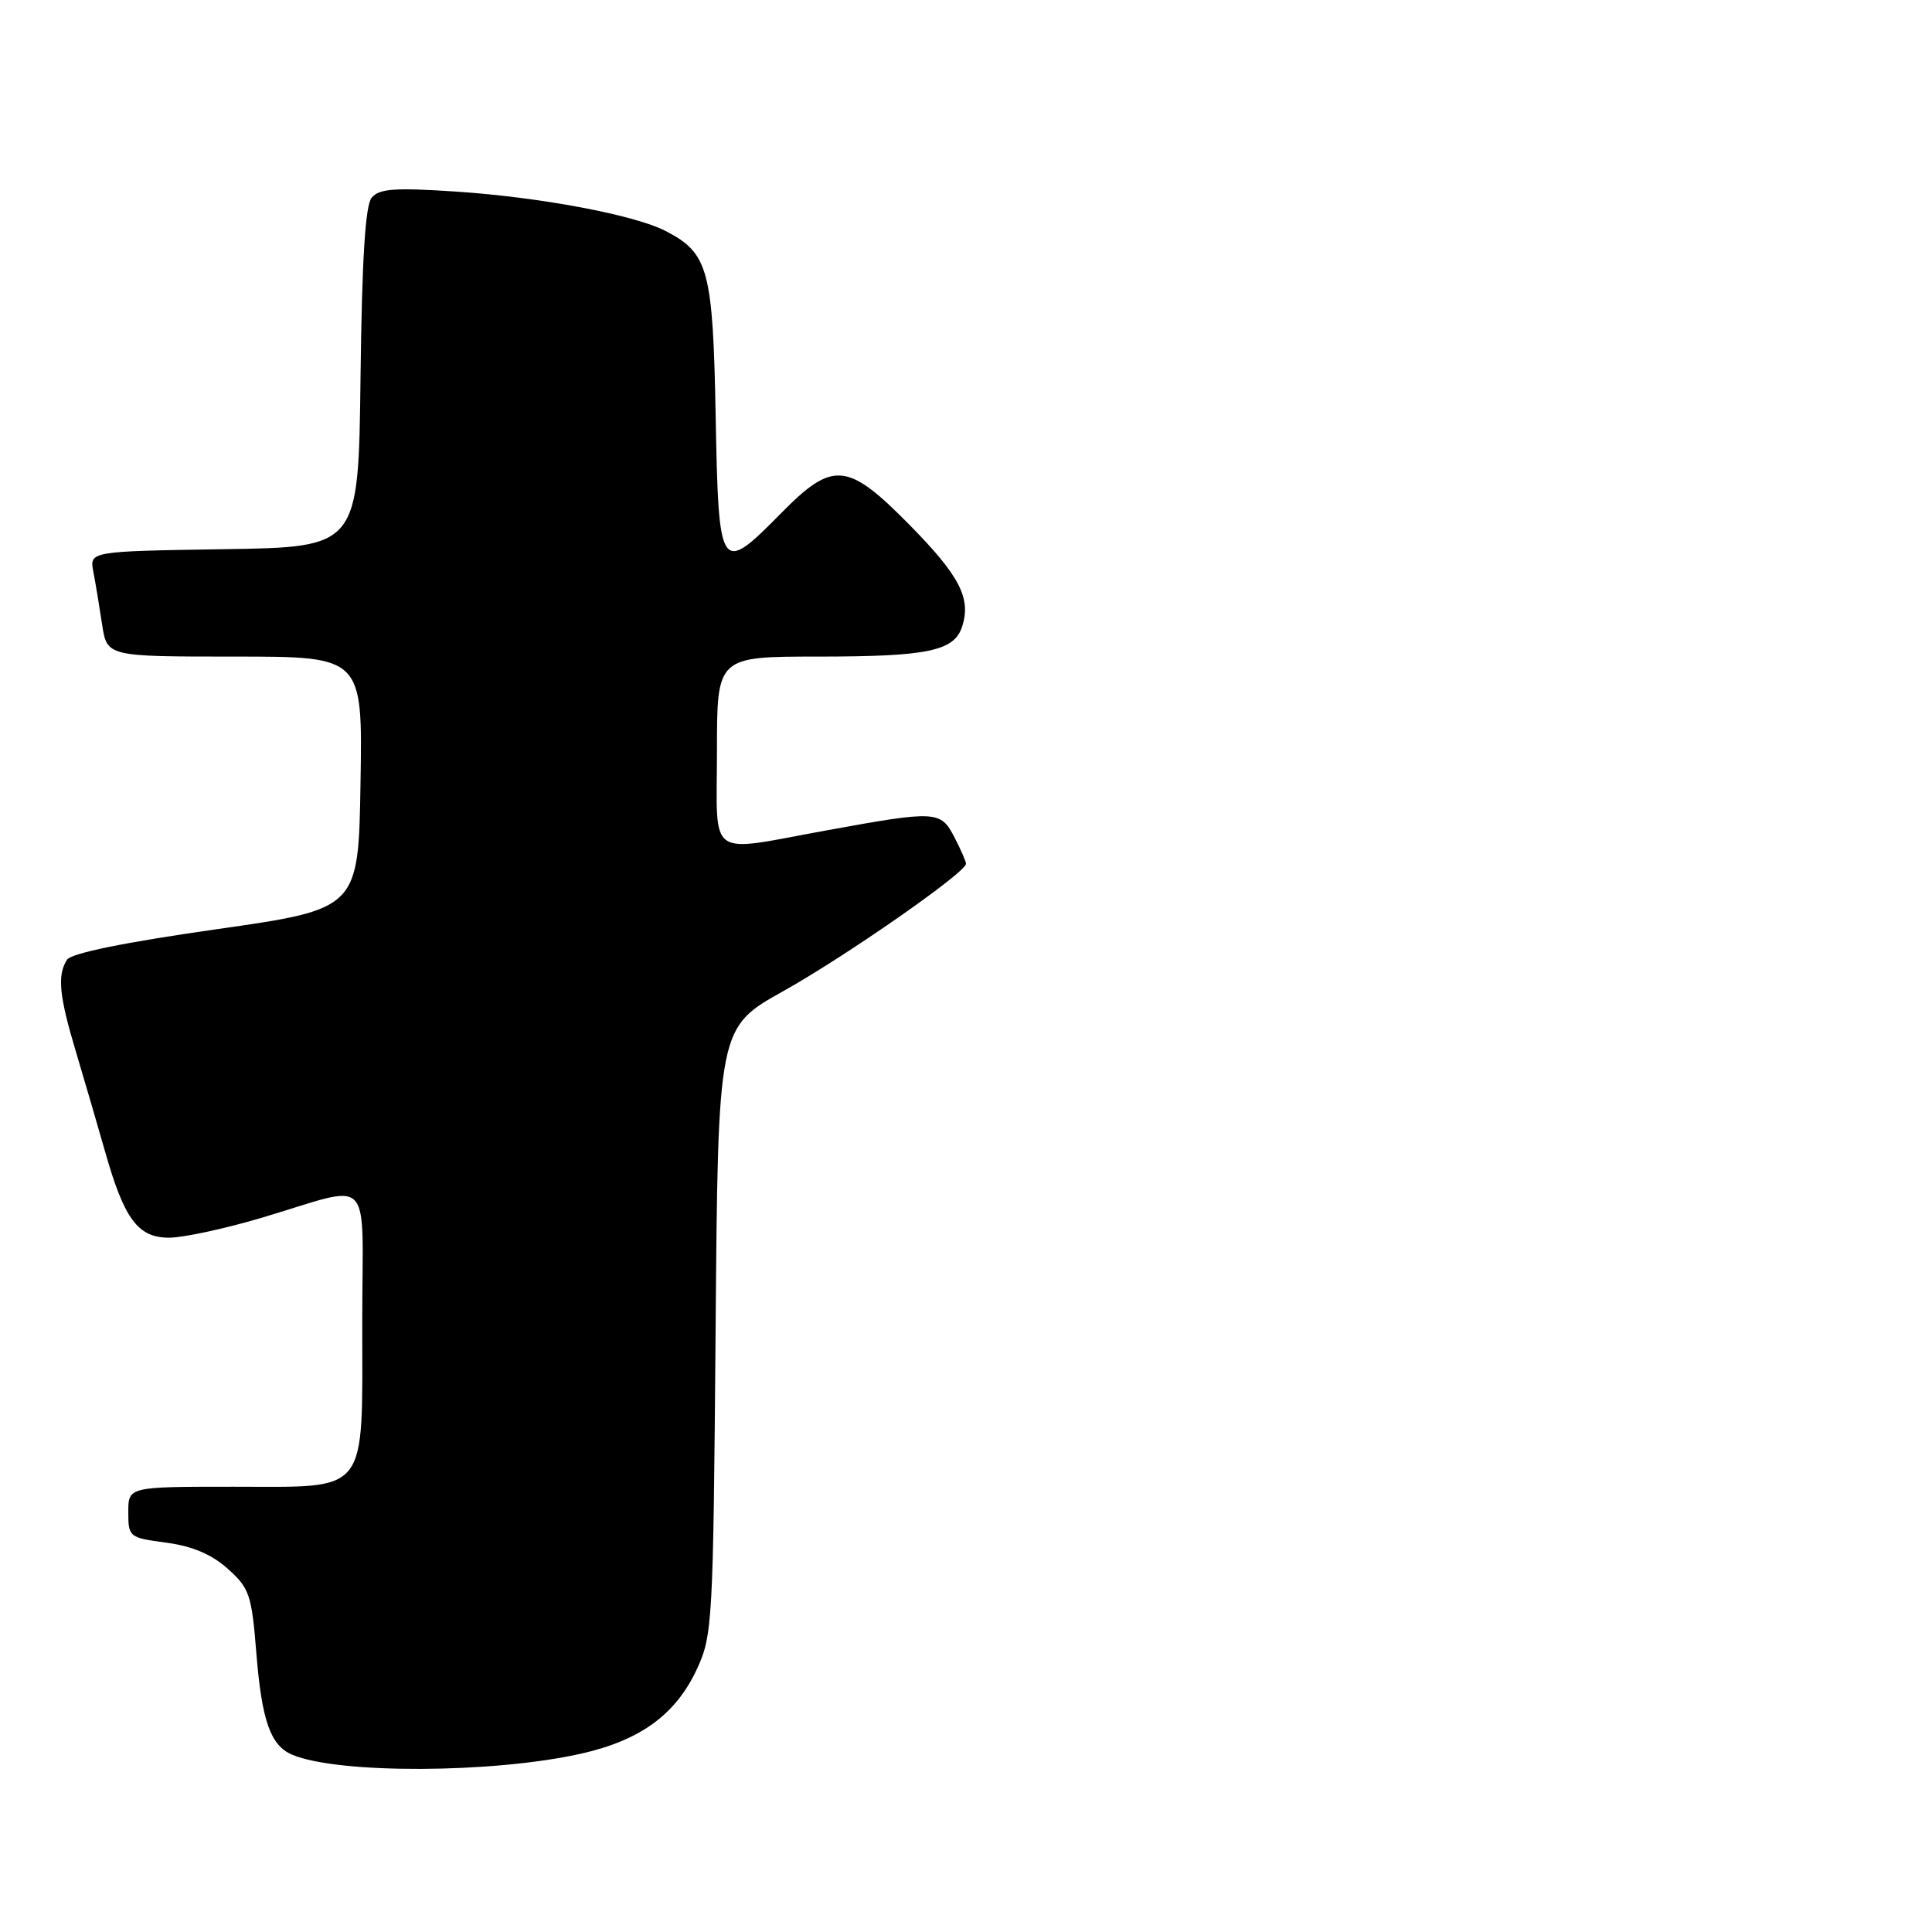 <?xml version="1.0" encoding="UTF-8" standalone="no"?>
<!DOCTYPE svg PUBLIC "-//W3C//DTD SVG 1.1//EN" "http://www.w3.org/Graphics/SVG/1.1/DTD/svg11.dtd" >
<svg xmlns="http://www.w3.org/2000/svg" xmlns:xlink="http://www.w3.org/1999/xlink" version="1.1" viewBox="0 0 256 256">
 <g >
 <path fill="currentColor"
d=" M 76.95 232.38 C 84.86 230.61 89.57 227.17 92.37 221.11 C 94.41 216.69 94.51 214.86 94.82 176.33 C 95.14 136.16 95.14 136.16 103.79 131.33 C 112.09 126.69 128.00 115.61 128.00 114.45 C 128.00 114.15 127.31 112.57 126.47 110.95 C 124.65 107.41 124.07 107.38 109.58 110.02 C 93.43 112.95 95.00 114.08 95.00 99.50 C 95.00 87.00 95.00 87.00 108.43 87.00 C 122.98 87.00 126.46 86.27 127.50 82.99 C 128.69 79.25 127.15 76.29 120.53 69.56 C 112.28 61.19 110.38 61.02 103.50 68.00 C 95.41 76.21 95.22 75.93 94.83 55.20 C 94.47 35.74 93.88 33.54 88.20 30.61 C 84.07 28.47 71.49 26.11 60.33 25.38 C 52.32 24.85 50.24 25.00 49.25 26.19 C 48.40 27.22 47.96 34.31 47.77 50.08 C 47.50 72.50 47.50 72.50 29.68 72.77 C 11.85 73.05 11.85 73.05 12.37 75.77 C 12.66 77.27 13.18 80.41 13.53 82.75 C 14.18 87.00 14.18 87.00 31.11 87.00 C 48.05 87.00 48.05 87.00 47.77 103.72 C 47.50 120.45 47.50 120.45 28.61 123.14 C 16.48 124.87 9.42 126.31 8.88 127.17 C 7.56 129.24 7.83 131.94 10.10 139.50 C 11.25 143.35 12.99 149.30 13.96 152.72 C 16.48 161.57 18.29 164.00 22.41 164.00 C 24.26 164.00 29.76 162.82 34.64 161.37 C 49.76 156.89 48.00 155.07 48.00 175.16 C 48.00 198.35 49.05 197.00 30.94 197.00 C 17.00 197.00 17.00 197.00 17.00 200.37 C 17.00 203.66 17.12 203.76 22.03 204.41 C 25.47 204.87 28.04 205.95 30.18 207.87 C 33.06 210.44 33.35 211.30 33.97 219.08 C 34.69 228.03 35.85 231.30 38.72 232.51 C 44.79 235.07 65.24 235.00 76.95 232.38 Z "/>
</g>
</svg>